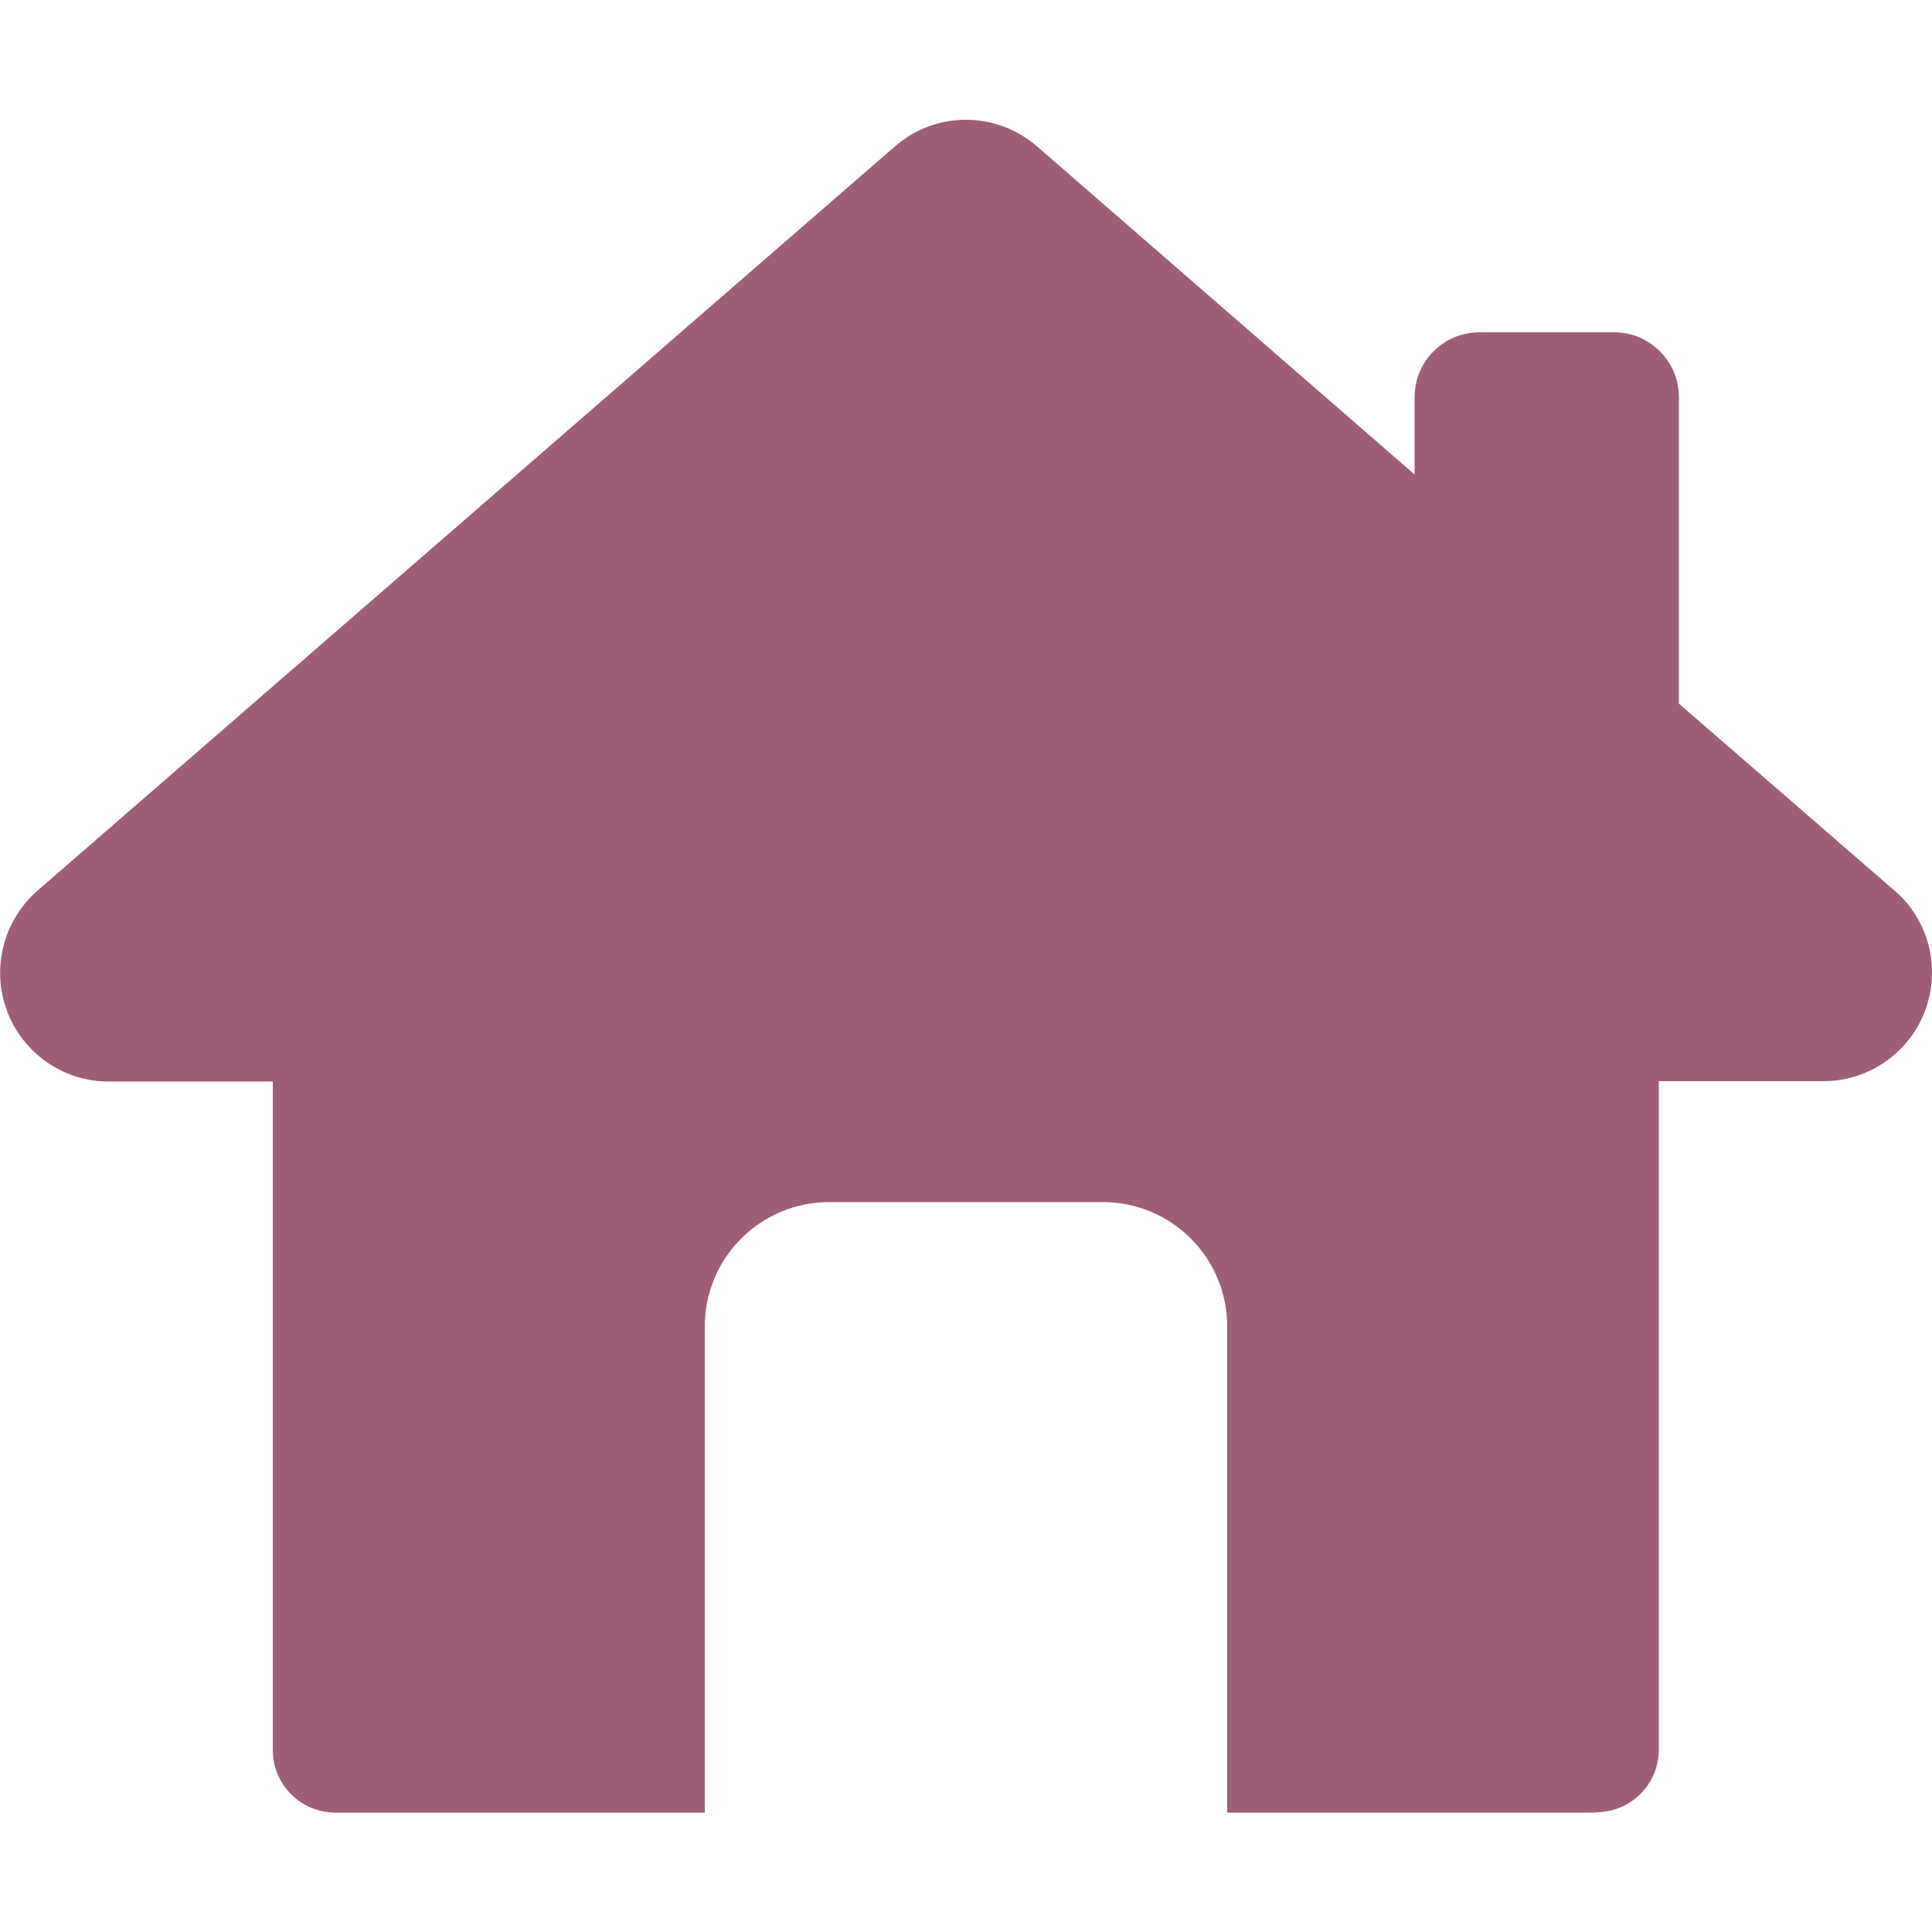 <?xml version="1.0" encoding="UTF-8"?>
<svg id="Calque_2" data-name="Calque 2" xmlns="http://www.w3.org/2000/svg" viewBox="0 0 50 50">
  <path d="m41.31,46.9c.89,0,1.62-.72,1.62-1.62v-17.3h4.26c1.55,0,2.81-1.26,2.81-2.81,0-.89-.41-1.68-1.05-2.19l-5.5-4.77v-7.93c0-.93-.75-1.68-1.68-1.68h-3.48c-.93,0-1.68.75-1.68,1.68v2L26.84,3.79c-1.06-.92-2.63-.92-3.68,0L.97,23.05c-.88.77-1.2,2.01-.79,3.11.41,1.1,1.46,1.83,2.63,1.83h4.25v17.3c0,.9.73,1.62,1.62,1.62h9.56v-12.58c0-1.78,1.44-3.22,3.22-3.22h7.08c1.78,0,3.22,1.44,3.22,3.22v12.58h9.55Z" style="fill: #9E5E78ff"/>
</svg>